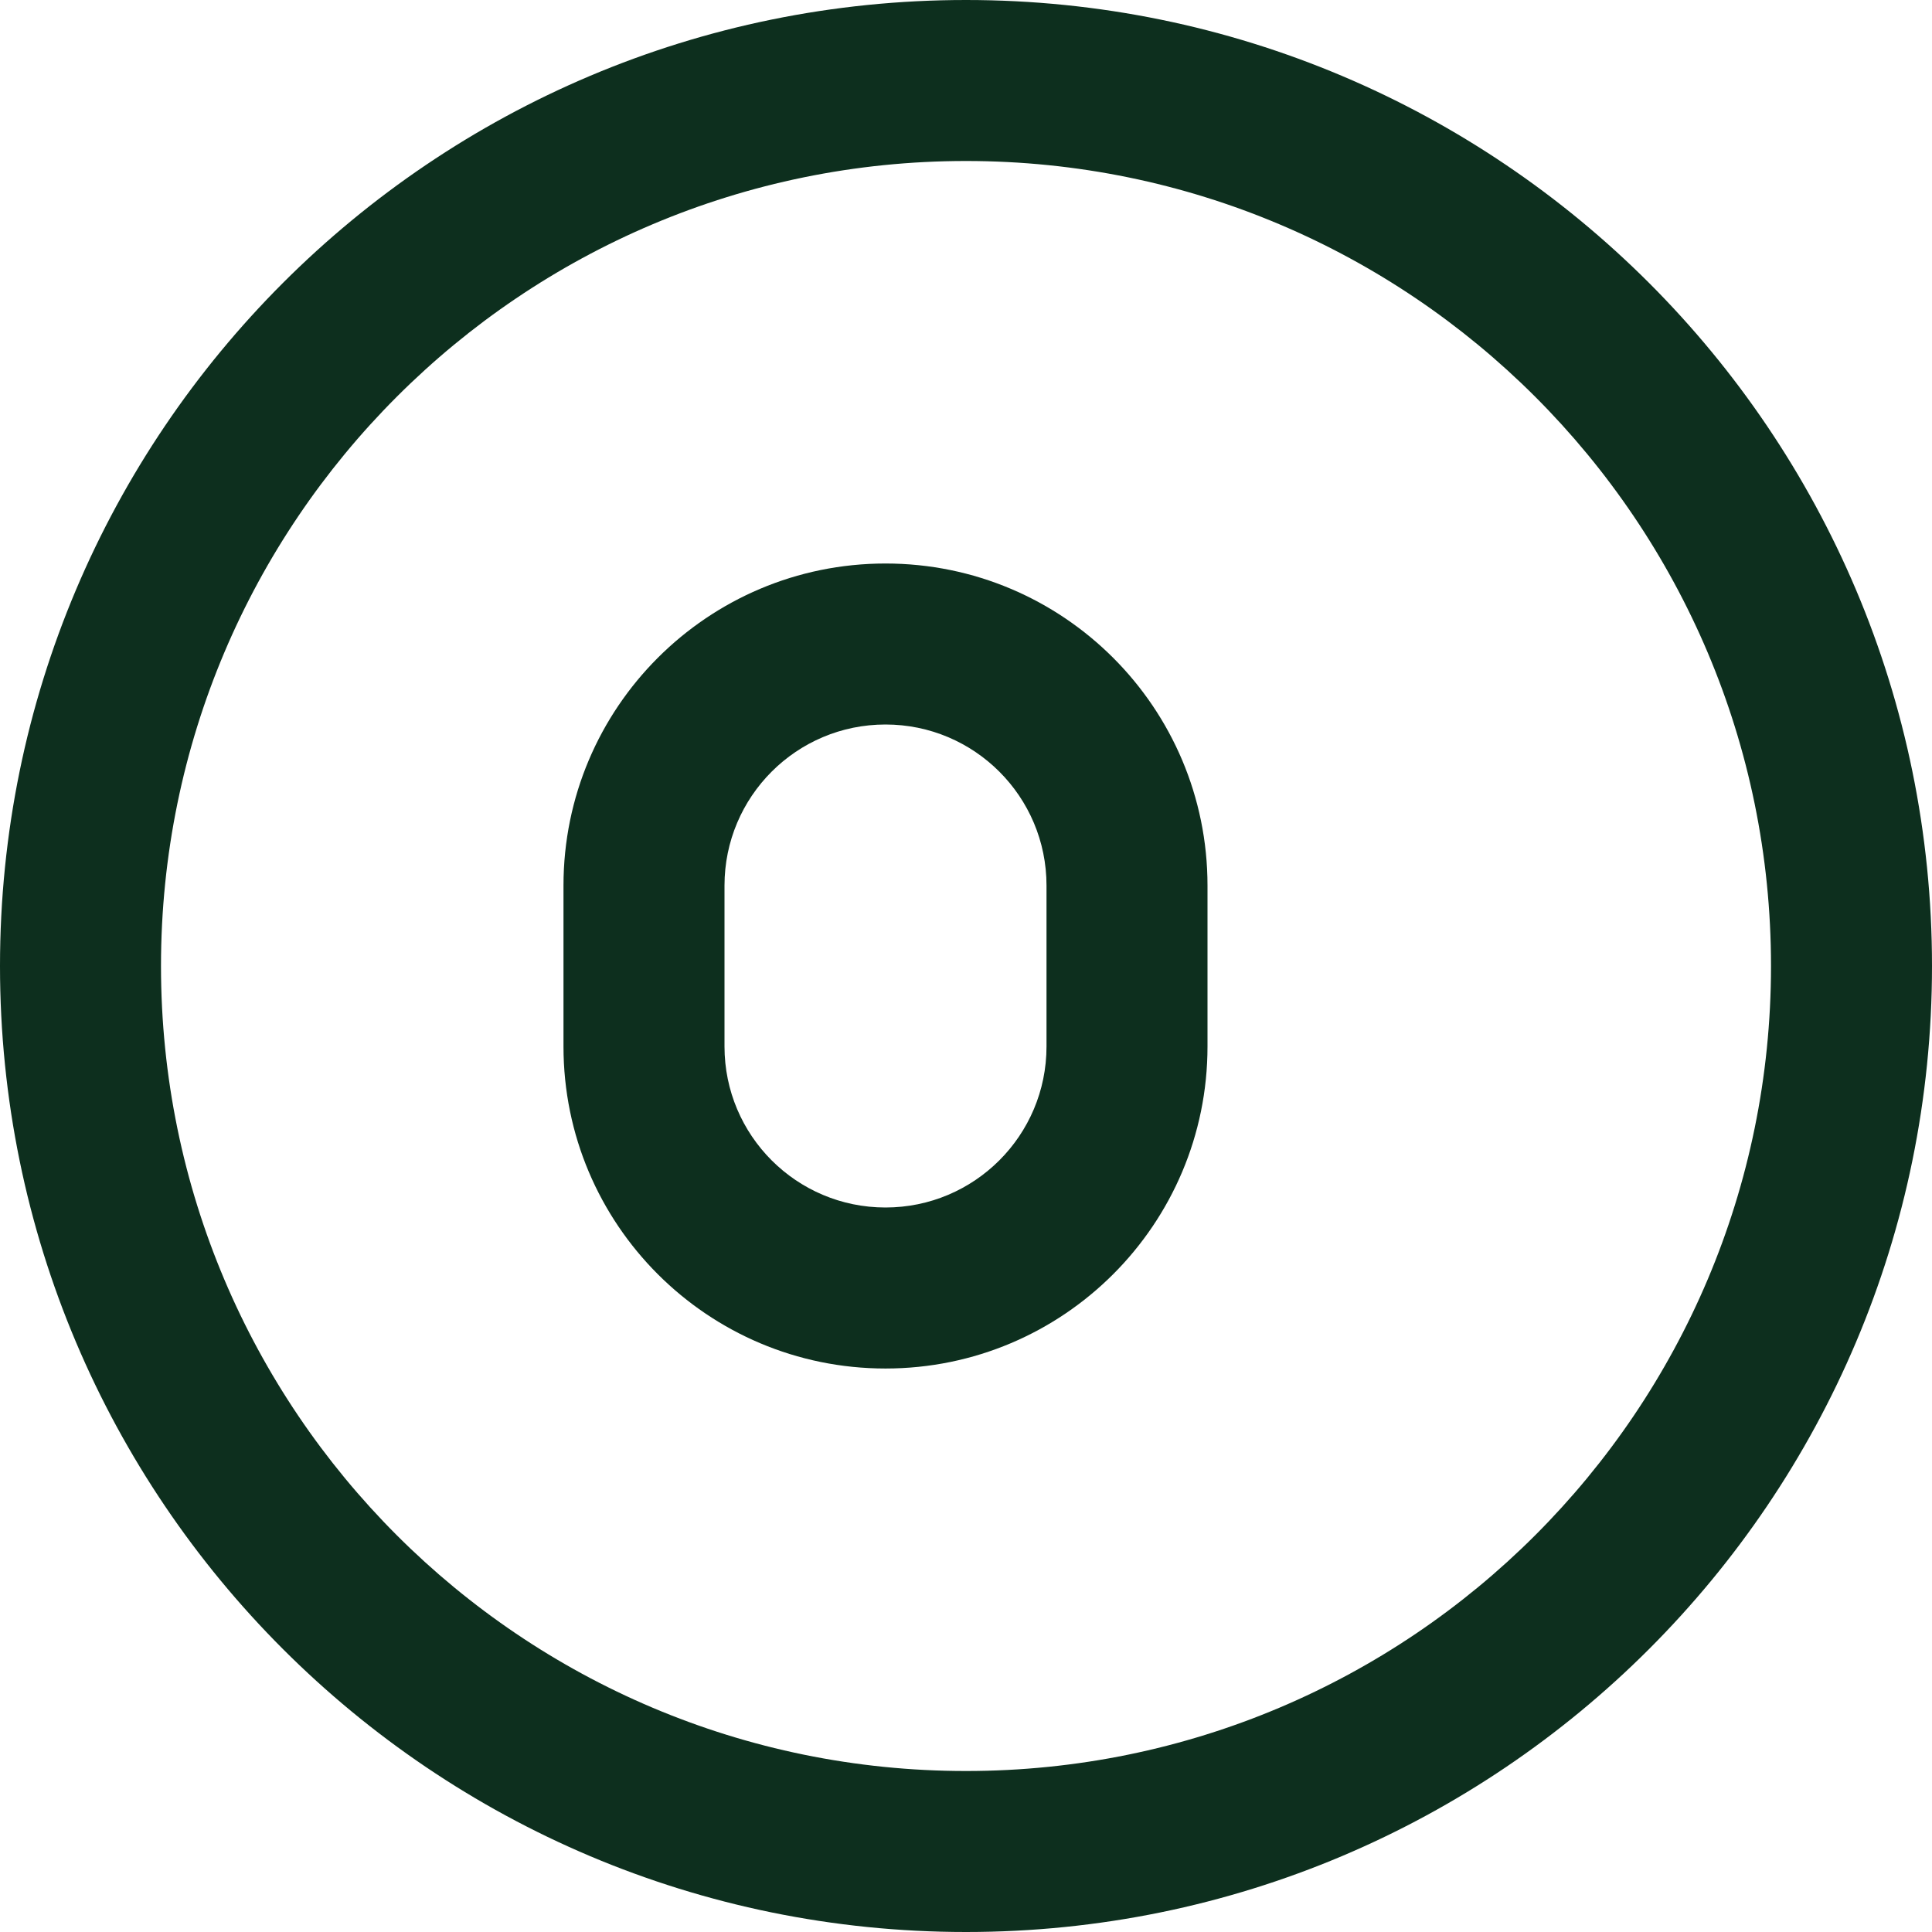 
<svg width="1024" height="1024" viewBox="0 0 1024 1024" fill="none" xmlns="http://www.w3.org/2000/svg">
  <path d="M512 0C229.23 0 0 229.23 0 512c0 282.77 229.23 512 512 512s512-229.23 512-512C1024 229.23 794.77 0 512 0zm0 938.67c-235.64 0-426.67-191.03-426.67-426.67S276.36 85.33 512 85.33 938.67 276.36 938.67 512 747.64 938.67 512 938.67z" fill="#0D2F1E"/>
  <path d="M469.33 298.67c-94.26 0-170.67 76.41-170.67 170.67v85.33c0 94.26 76.41 170.67 170.67 170.67S640 648.93 640 554.67v-85.33c0-94.26-76.41-170.67-170.67-170.67zm85.34 256c0 47.13-38.21 85.33-85.34 85.33s-85.33-38.2-85.33-85.33v-85.33c0-47.13 38.2-85.34 85.33-85.34s85.34 38.21 85.34 85.34v85.33z" fill="#0D2F1E"/>
</svg>
